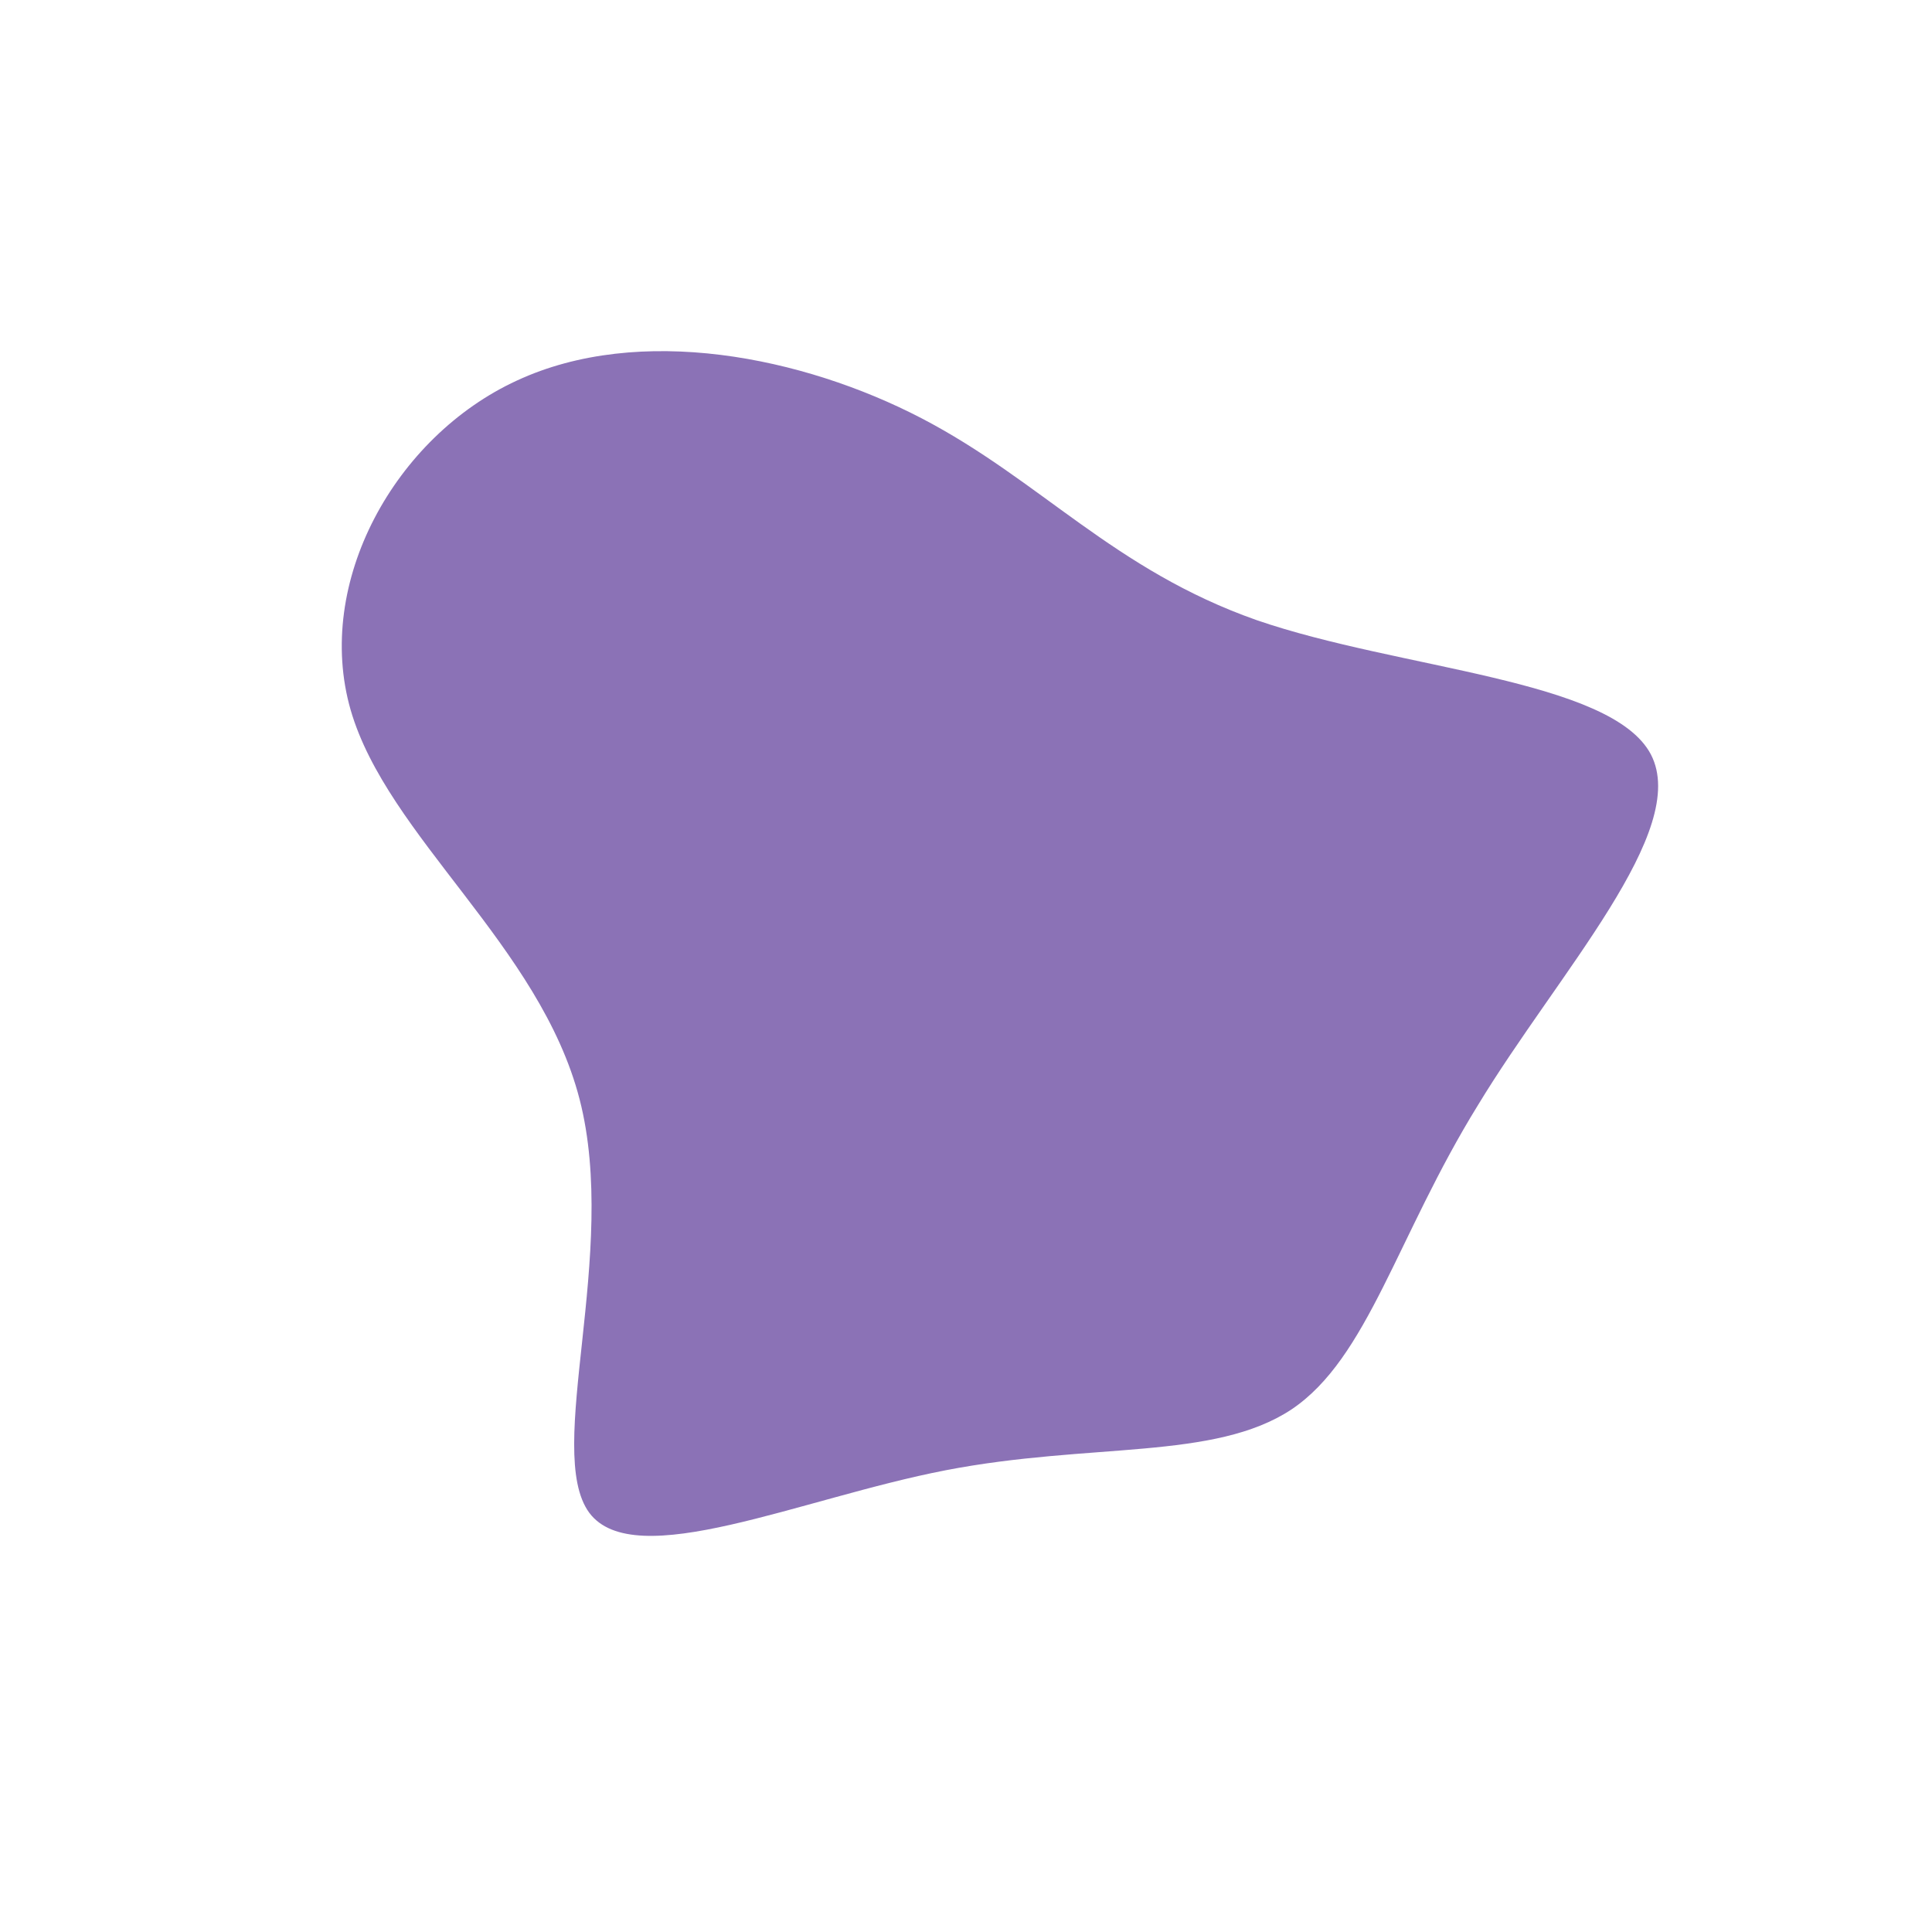 <?xml version="1.0" standalone="no"?>
<svg viewBox="0 0 200 200" xmlns="http://www.w3.org/2000/svg">
  <path fill="#8b72b6" d="M30.1,-35.8C44.9,-30.7,66.8,-29.7,70.9,-21.9C75,-14,61.3,0.7,53,14.4C44.6,28,41.6,40.6,33.7,45.9C25.7,51.2,12.9,49.3,-2.1,52.2C-17.1,55.1,-34.3,62.9,-39,56.6C-43.7,50.2,-35.9,29.7,-40,13.8C-44.1,-2.1,-59.9,-13.4,-63.7,-26.5C-67.5,-39.7,-59.1,-54.8,-46.5,-60.6C-33.8,-66.5,-16.9,-63.1,-4.6,-56.7C7.7,-50.3,15.3,-41,30.1,-35.8Z" transform="translate(100 100)" />
</svg>
